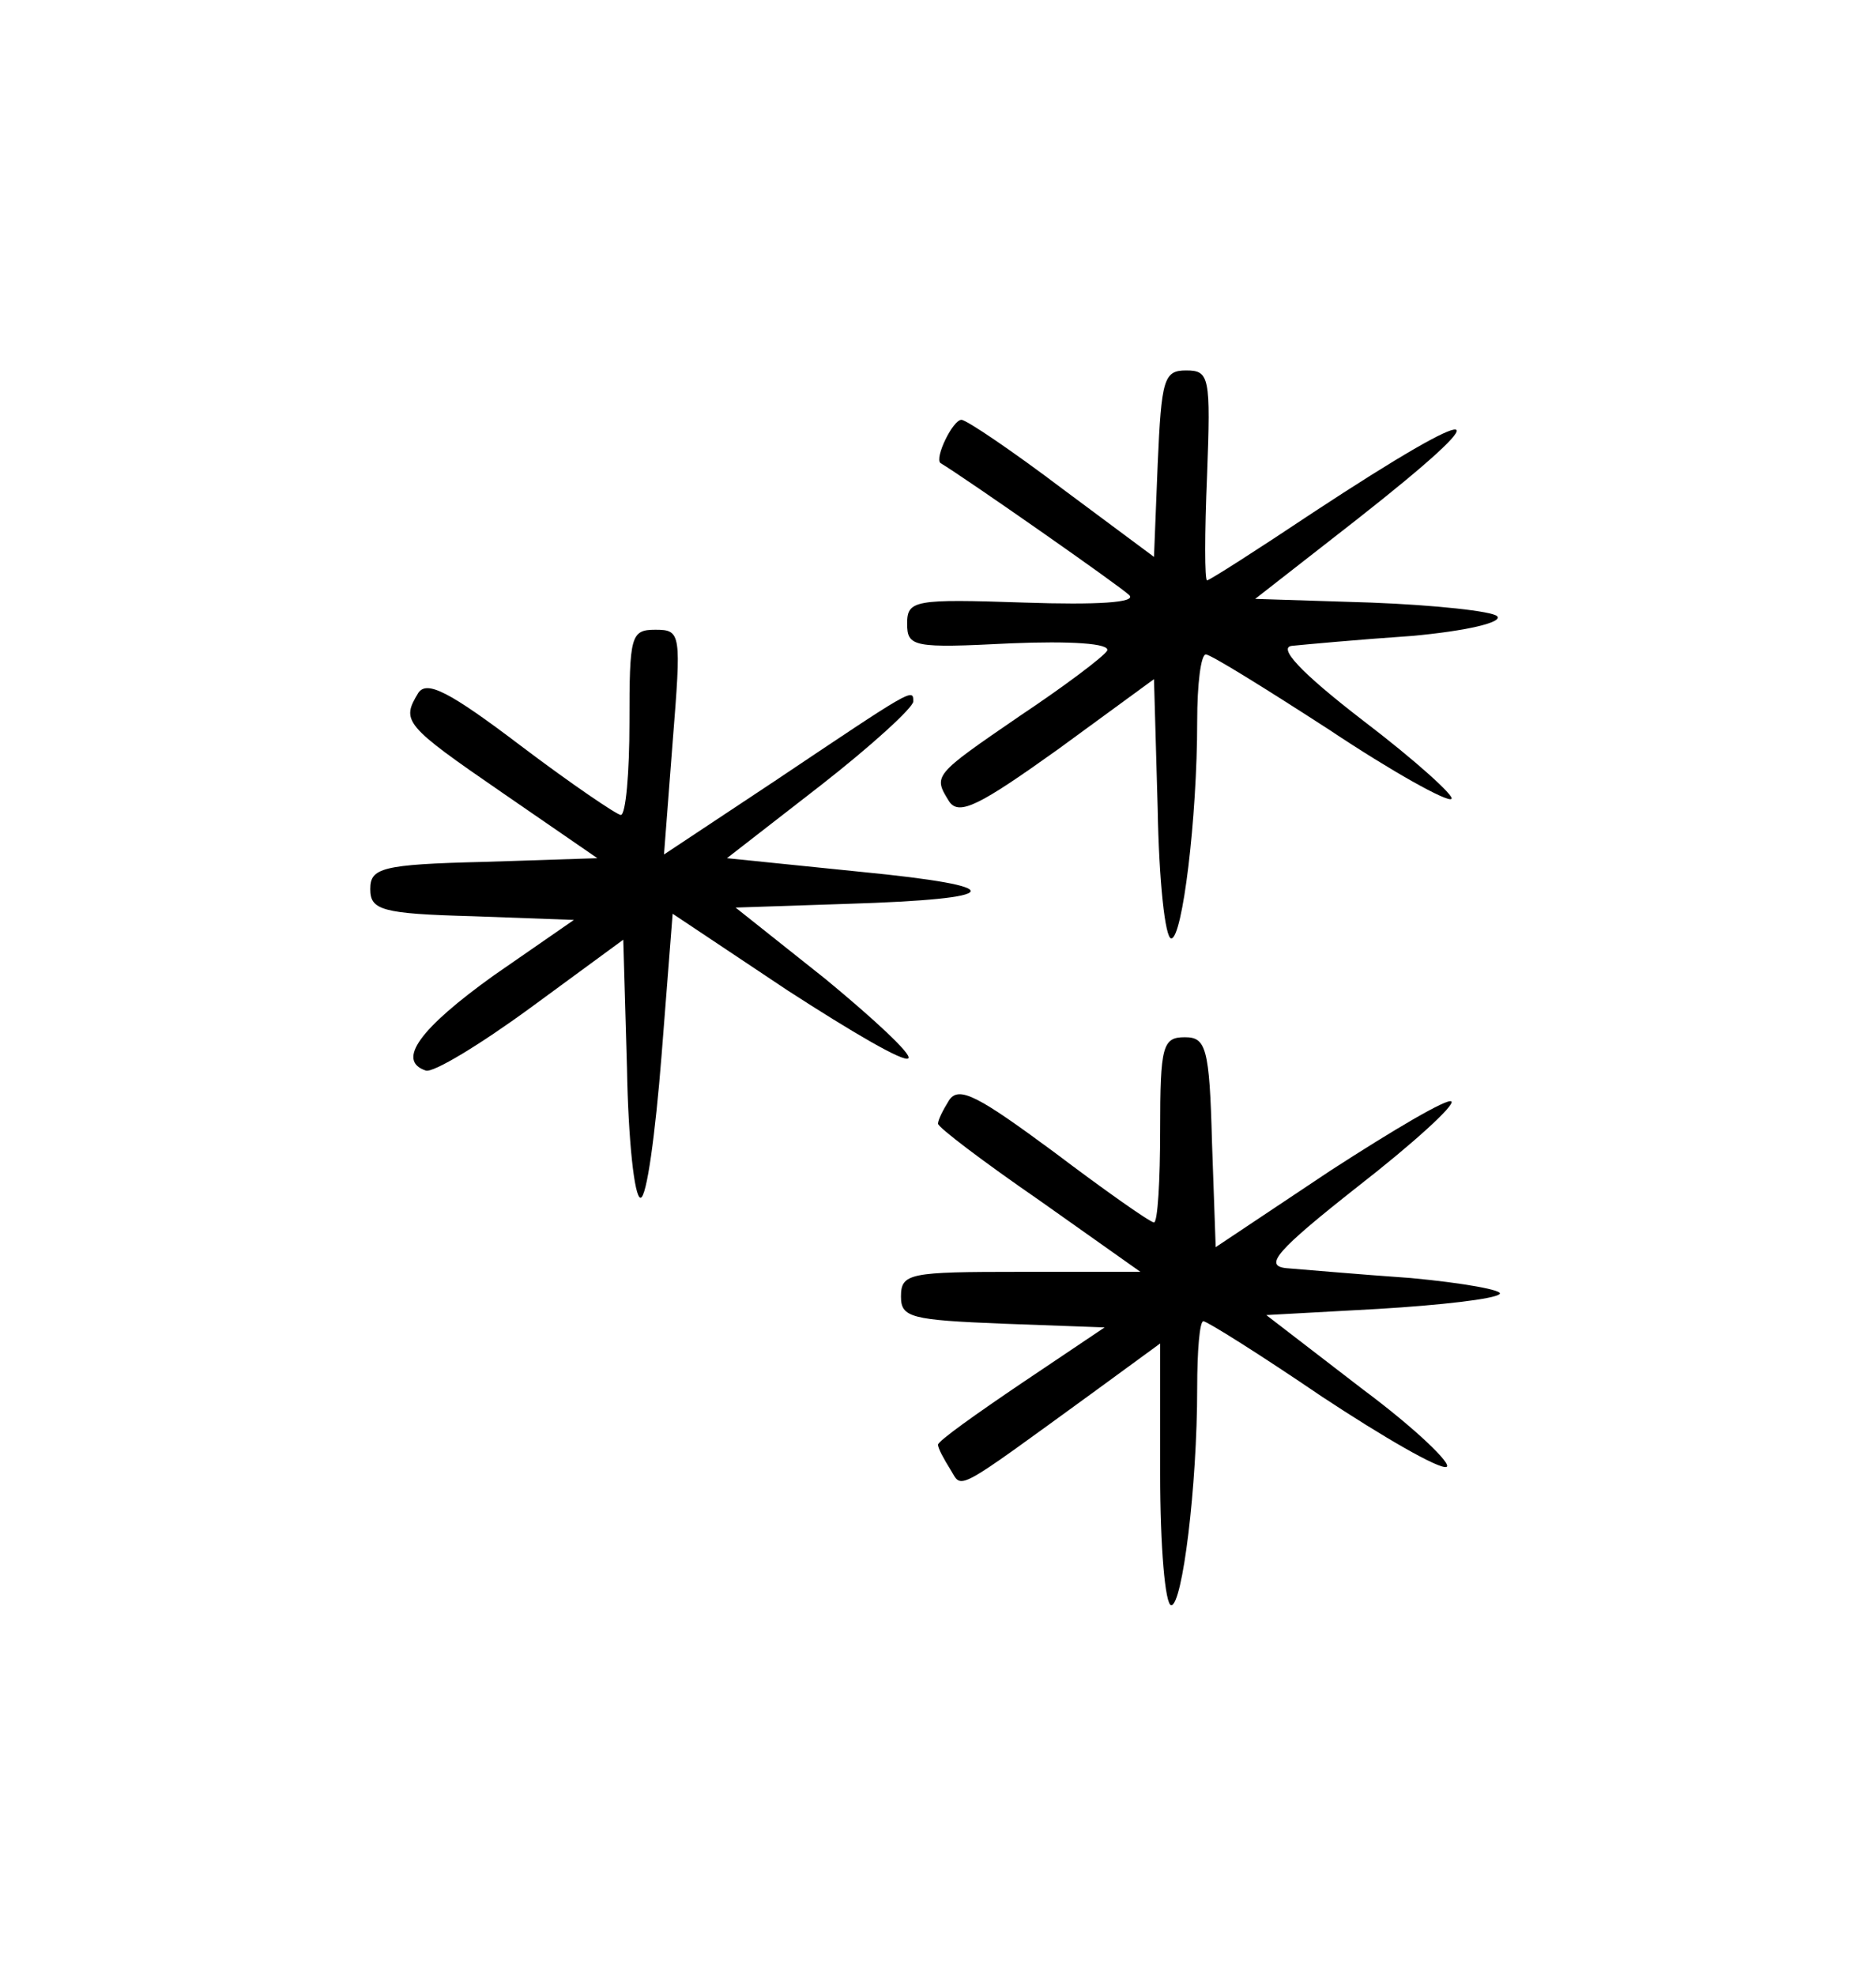 <?xml version="1.0" standalone="no"?>
<!DOCTYPE svg PUBLIC "-//W3C//DTD SVG 20010904//EN"
 "http://www.w3.org/TR/2001/REC-SVG-20010904/DTD/svg10.dtd">
<svg version="1.0" xmlns="http://www.w3.org/2000/svg"
 width="152pt" height="160pt" viewBox="0 0 152 160"
 preserveAspectRatio="xMidYMid meet">
<g transform="translate(0,160) scale(0.1,-0.1)"
fill="#000000" stroke="none">
<path d="M938 1224 l-3 -75 -74 55 c-41 31 -78 56 -82 56 -7 0 -22 -31 -17
-35 20 -12 146 -100 153 -107 6 -6 -26 -8 -85 -6 -89 3 -95 2 -95 -17 0 -19 5
-20 84 -16 48 2 81 0 78 -6 -3 -5 -35 -29 -71 -53 -70 -48 -70 -48 -57 -69 8
-12 25 -3 88 42 l78 57 3 -105 c1 -58 6 -105 11 -105 9 0 21 97 21 176 0 30 3
54 7 54 4 0 49 -28 100 -61 51 -34 96 -59 99 -56 3 2 -29 31 -71 63 -52 40
-70 60 -58 61 10 1 53 5 97 8 44 4 74 11 69 16 -4 4 -50 9 -102 11 l-94 3 82
64 c121 95 105 98 -35 6 -45 -30 -84 -55 -86 -55 -2 0 -2 38 0 85 3 80 2 85
-17 85 -18 0 -20 -7 -23 -76z"/>
<path d="M510 1015 c0 -41 -3 -75 -7 -75 -3 0 -40 25 -81 56 -58 44 -76 53
-83 43 -14 -23 -12 -26 68 -81 l77 -53 -92 -3 c-83 -2 -92 -5 -92 -22 0 -17 9
-20 83 -22 l82 -3 -65 -45 c-60 -43 -79 -69 -55 -77 6 -2 44 21 85 51 l75 55
3 -104 c1 -58 6 -105 11 -105 5 0 12 52 17 115 l9 115 93 -62 c51 -33 95 -59
98 -55 3 3 -27 31 -67 64 l-73 58 90 3 c130 4 134 14 11 26 l-108 11 76 59
c41 32 75 63 75 68 0 11 -1 10 -113 -65 l-89 -59 7 91 c7 88 7 91 -14 91 -20
0 -21 -5 -21 -75z"/>
<path d="M940 685 c0 -41 -2 -75 -5 -75 -3 0 -40 26 -81 57 -61 45 -77 54 -85
42 -5 -8 -9 -16 -9 -19 0 -3 37 -31 82 -62 l82 -58 -97 0 c-90 0 -97 -1 -97
-20 0 -17 8 -19 83 -22 l82 -3 -67 -45 c-37 -25 -68 -47 -68 -50 0 -3 5 -12
10 -20 10 -16 1 -21 118 64 l52 38 0 -106 c0 -58 4 -106 9 -106 9 0 21 96 21
176 0 30 2 54 5 54 3 0 46 -27 96 -61 50 -33 95 -59 101 -57 5 2 -25 31 -68
63 l-78 60 91 5 c50 3 94 8 98 12 4 3 -29 9 -72 13 -43 3 -88 7 -101 8 -18 2
-8 14 58 66 45 35 79 66 76 69 -3 3 -47 -23 -98 -56 l-93 -62 -3 85 c-2 77 -5
85 -22 85 -18 0 -20 -7 -20 -75z"/>
</g>
</svg>
